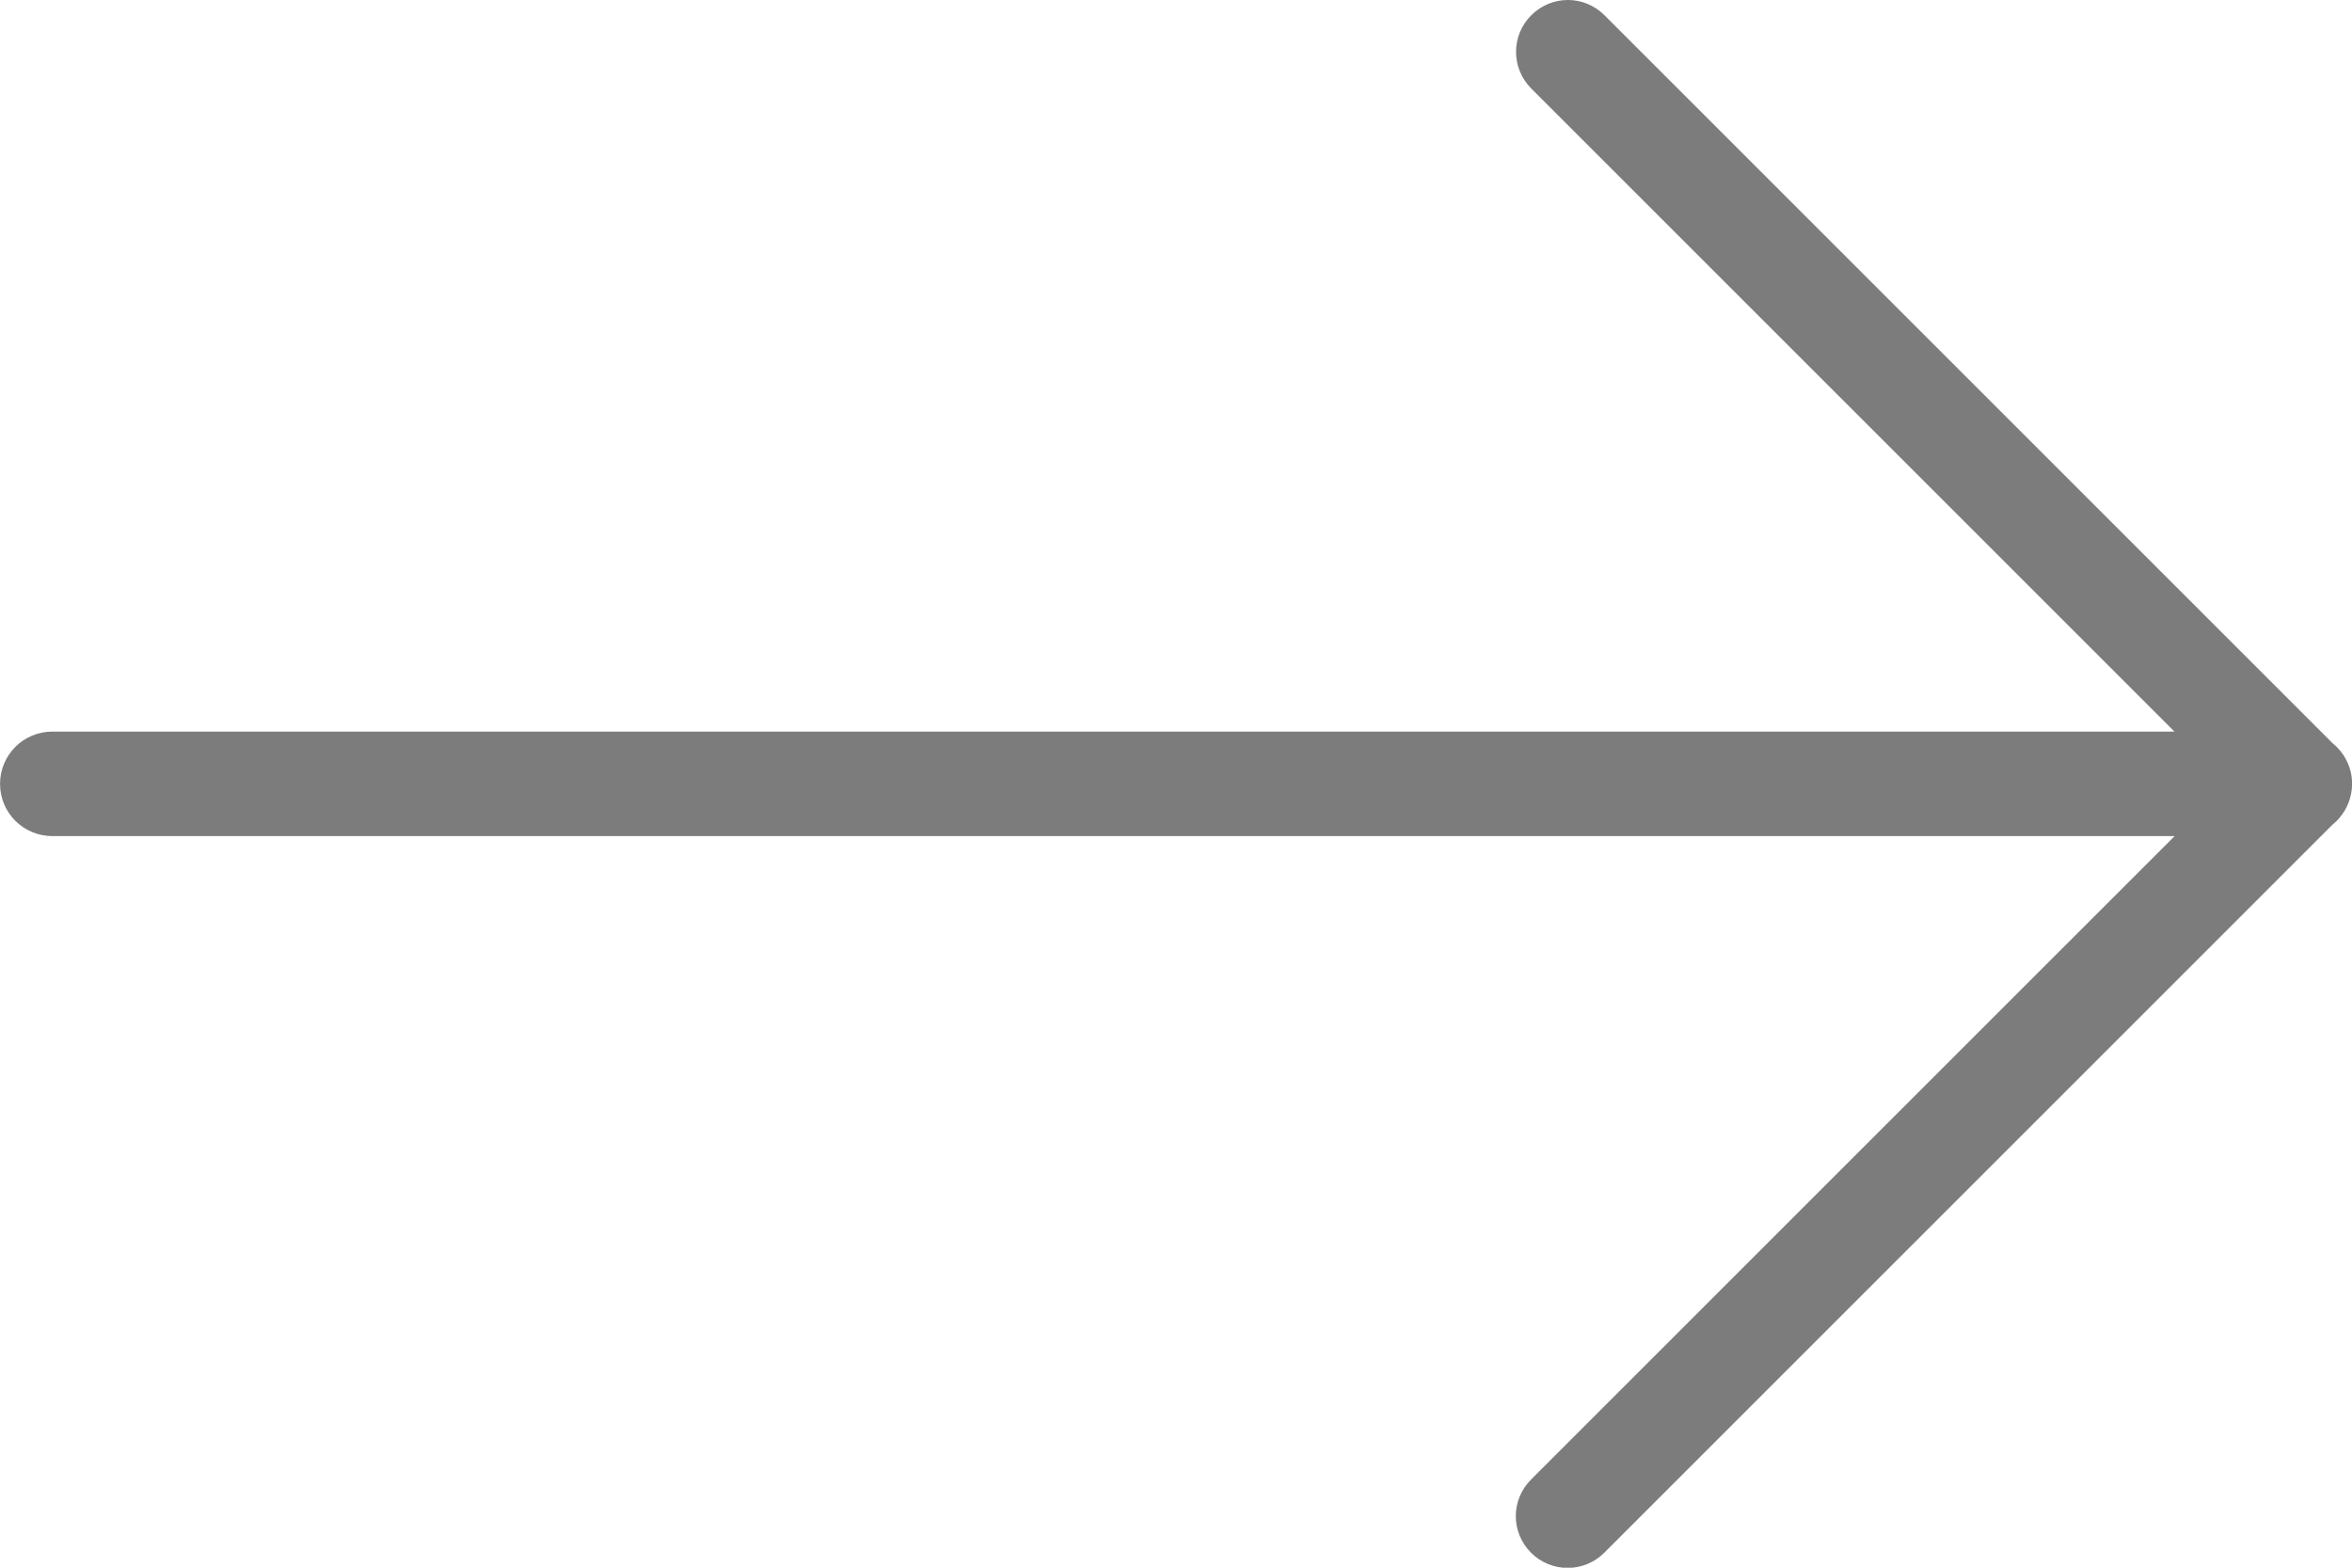 <?xml version="1.0" encoding="UTF-8"?>
<svg width="45px" height="30px" viewBox="0 0 45 30" version="1.1" xmlns="http://www.w3.org/2000/svg" xmlns:xlink="http://www.w3.org/1999/xlink">
    <!-- Generator: Sketch 41 (35326) - http://www.bohemiancoding.com/sketch -->
    <title>slider-arrow</title>
    <desc>Created with Sketch.</desc>
    <defs></defs>
    <g id="Page-2" stroke="none" stroke-width="1" fill="none" fill-rule="evenodd">
        <g id="slider-arrow" fill="#7C7C7C">
            <path d="M43.998,14.004 C44.552,14.004 45.001,14.447 45.001,15.004 C45.001,15.556 44.556,16.004 43.998,16.004 L3.399,16.004 L15.704,28.309 C16.091,28.696 16.095,29.322 15.705,29.712 C15.318,30.099 14.696,30.105 14.302,29.71 L0.378,15.786 C0.272,15.701 0.183,15.596 0.119,15.475 C0.009,15.274 -0.025,15.042 0.018,14.822 C0.062,14.582 0.191,14.371 0.374,14.224 L14.306,0.292 C14.694,-0.096 15.319,-0.099 15.709,0.29 C16.096,0.677 16.101,1.299 15.707,1.693 L3.396,14.004 L43.998,14.004 Z" id="Combined-Shape" transform="translate(22.501, 15.002) rotate(-180) translate(-22.501, -15.002) "></path>
        </g>
    </g>
</svg>